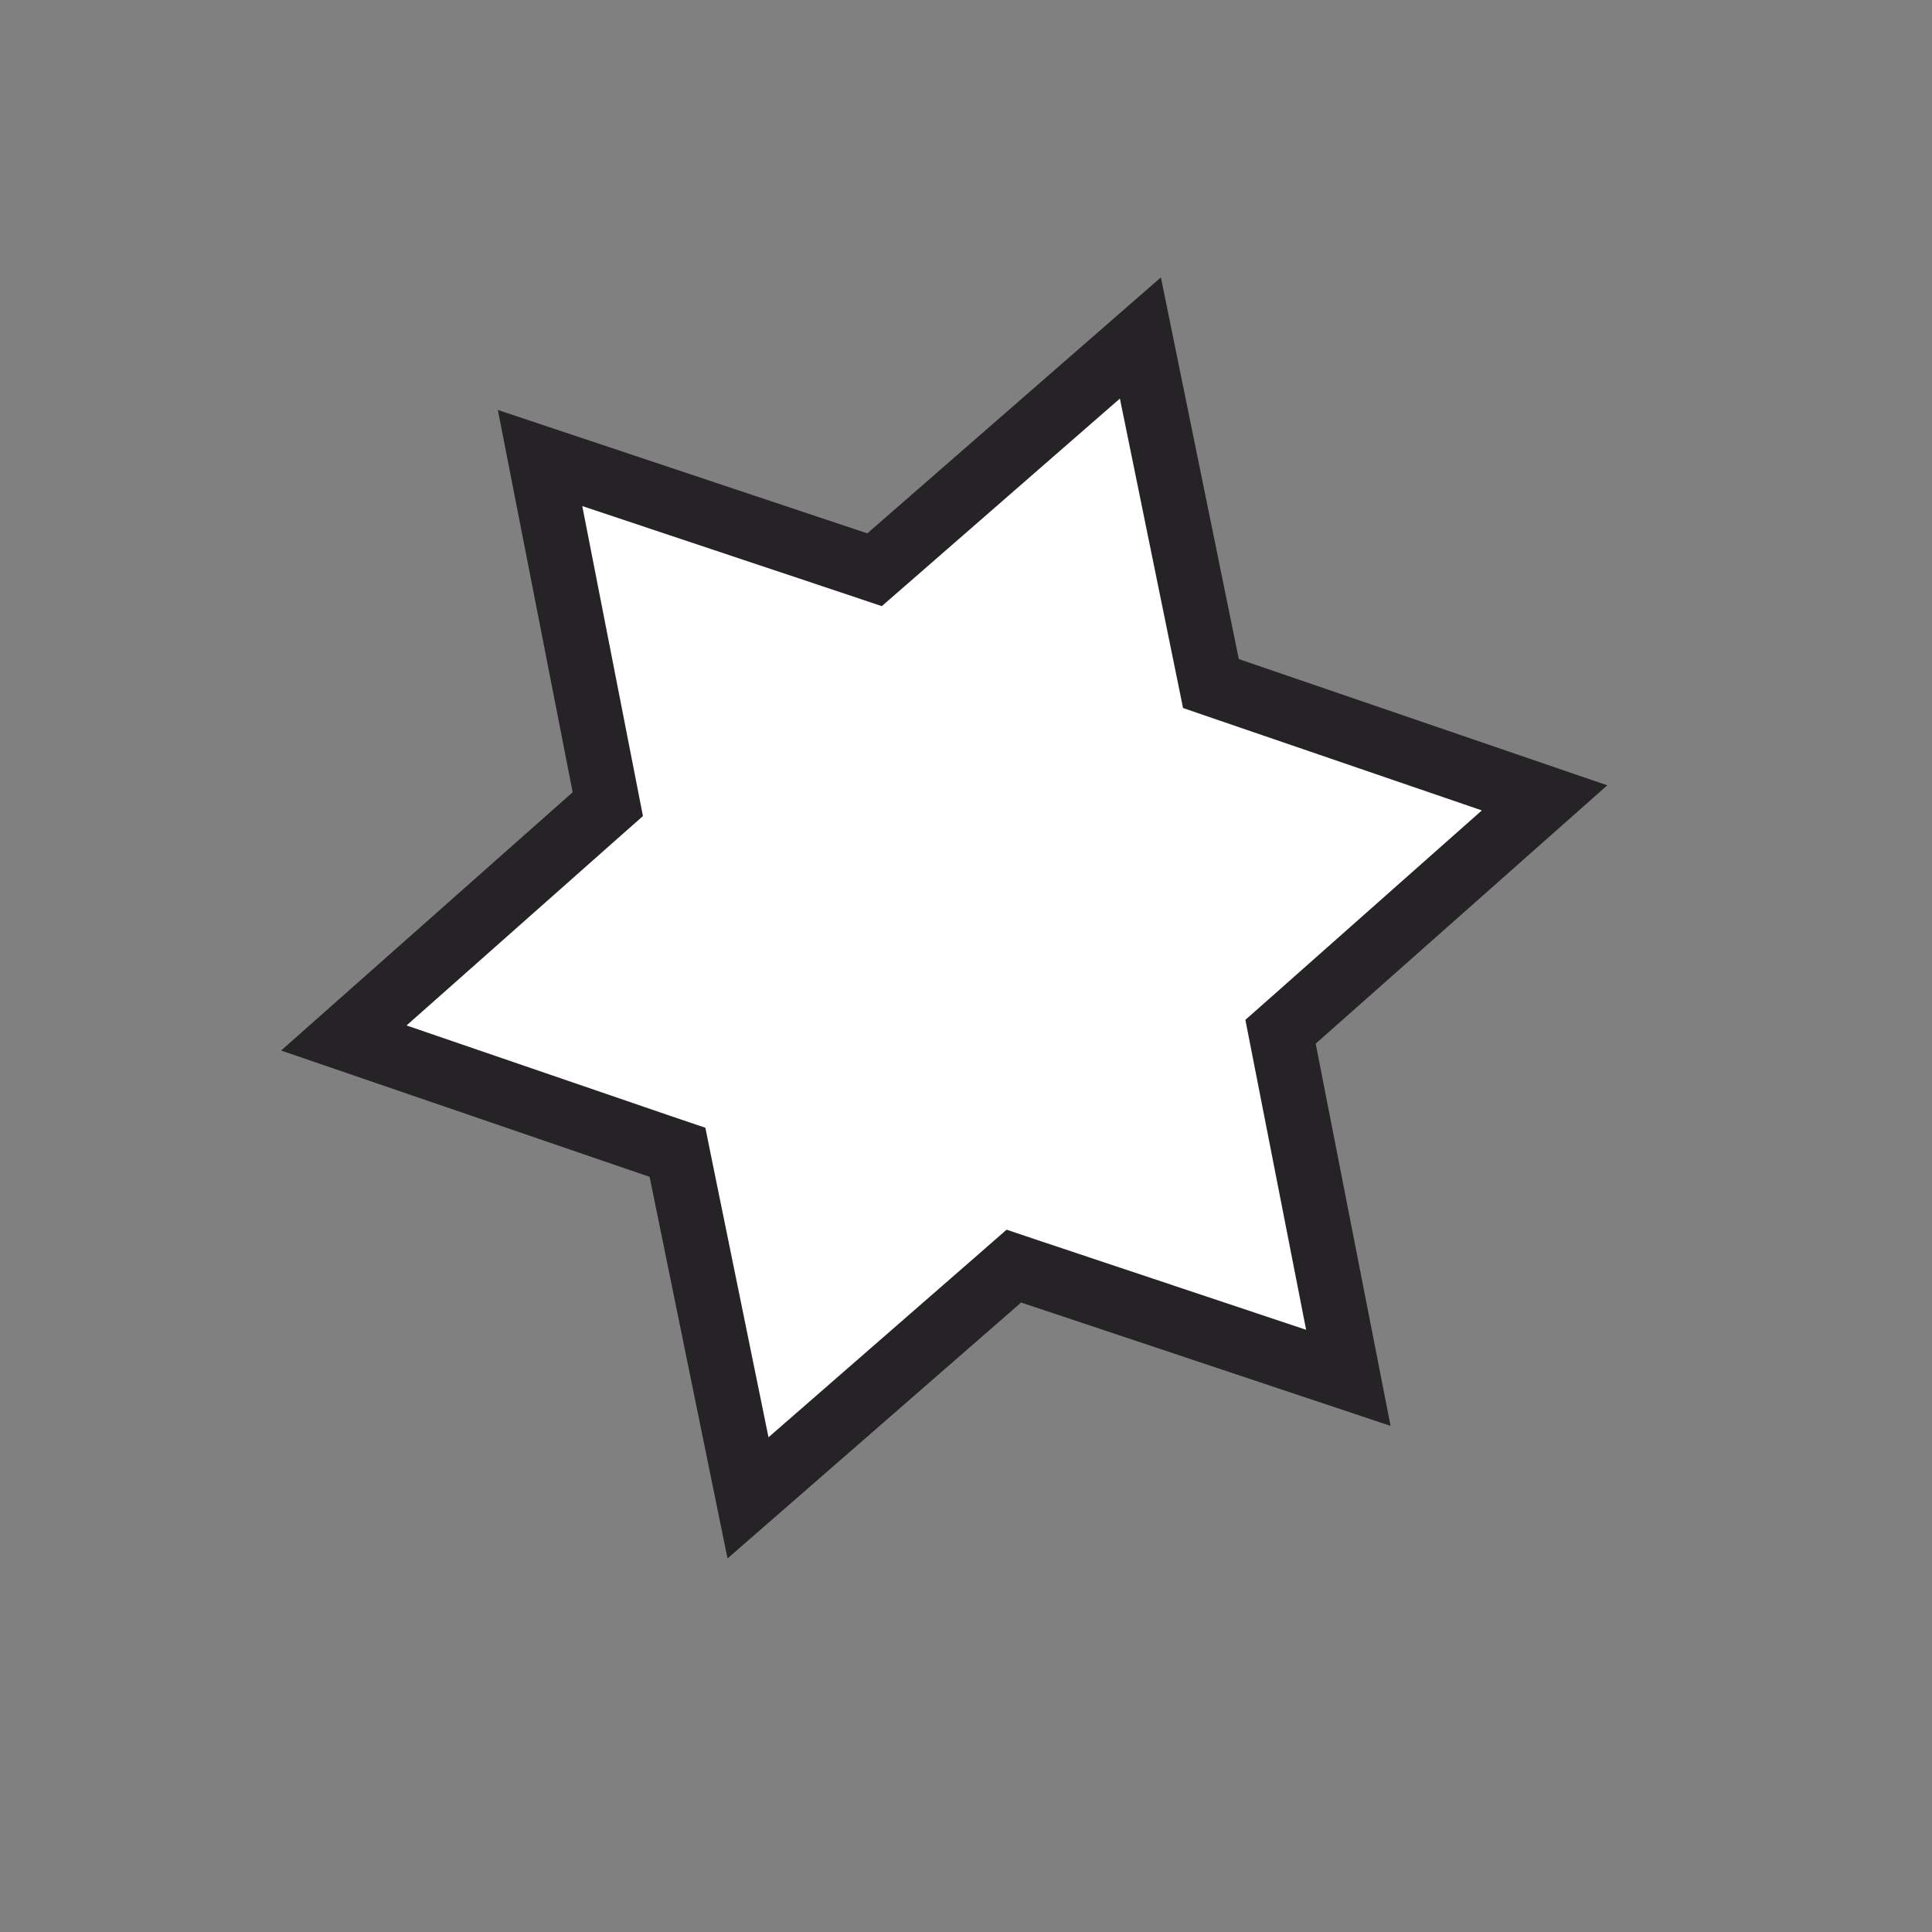 <svg width="30" height="30" viewBox="0 0 30 30" fill="none" xmlns="http://www.w3.org/2000/svg">
<rect x="0" y="0" width="30" height="30" fill="#808080" stroke="none"/>
<path d="M23.984 12.389L20.099 15.831L19.884 16.021L19.939 16.301L20.937 21.395L16.014 19.751L15.743 19.66L15.527 19.849L11.615 23.259L10.577 18.174L10.52 17.893L10.249 17.801L5.339 16.118L9.224 12.676L9.438 12.487L9.383 12.206L8.386 7.112L13.309 8.756L13.58 8.847L13.796 8.659L17.708 5.248L18.746 10.334L18.803 10.614L19.074 10.707L23.984 12.389Z" fill="white" stroke="#262326"/>
</svg>
